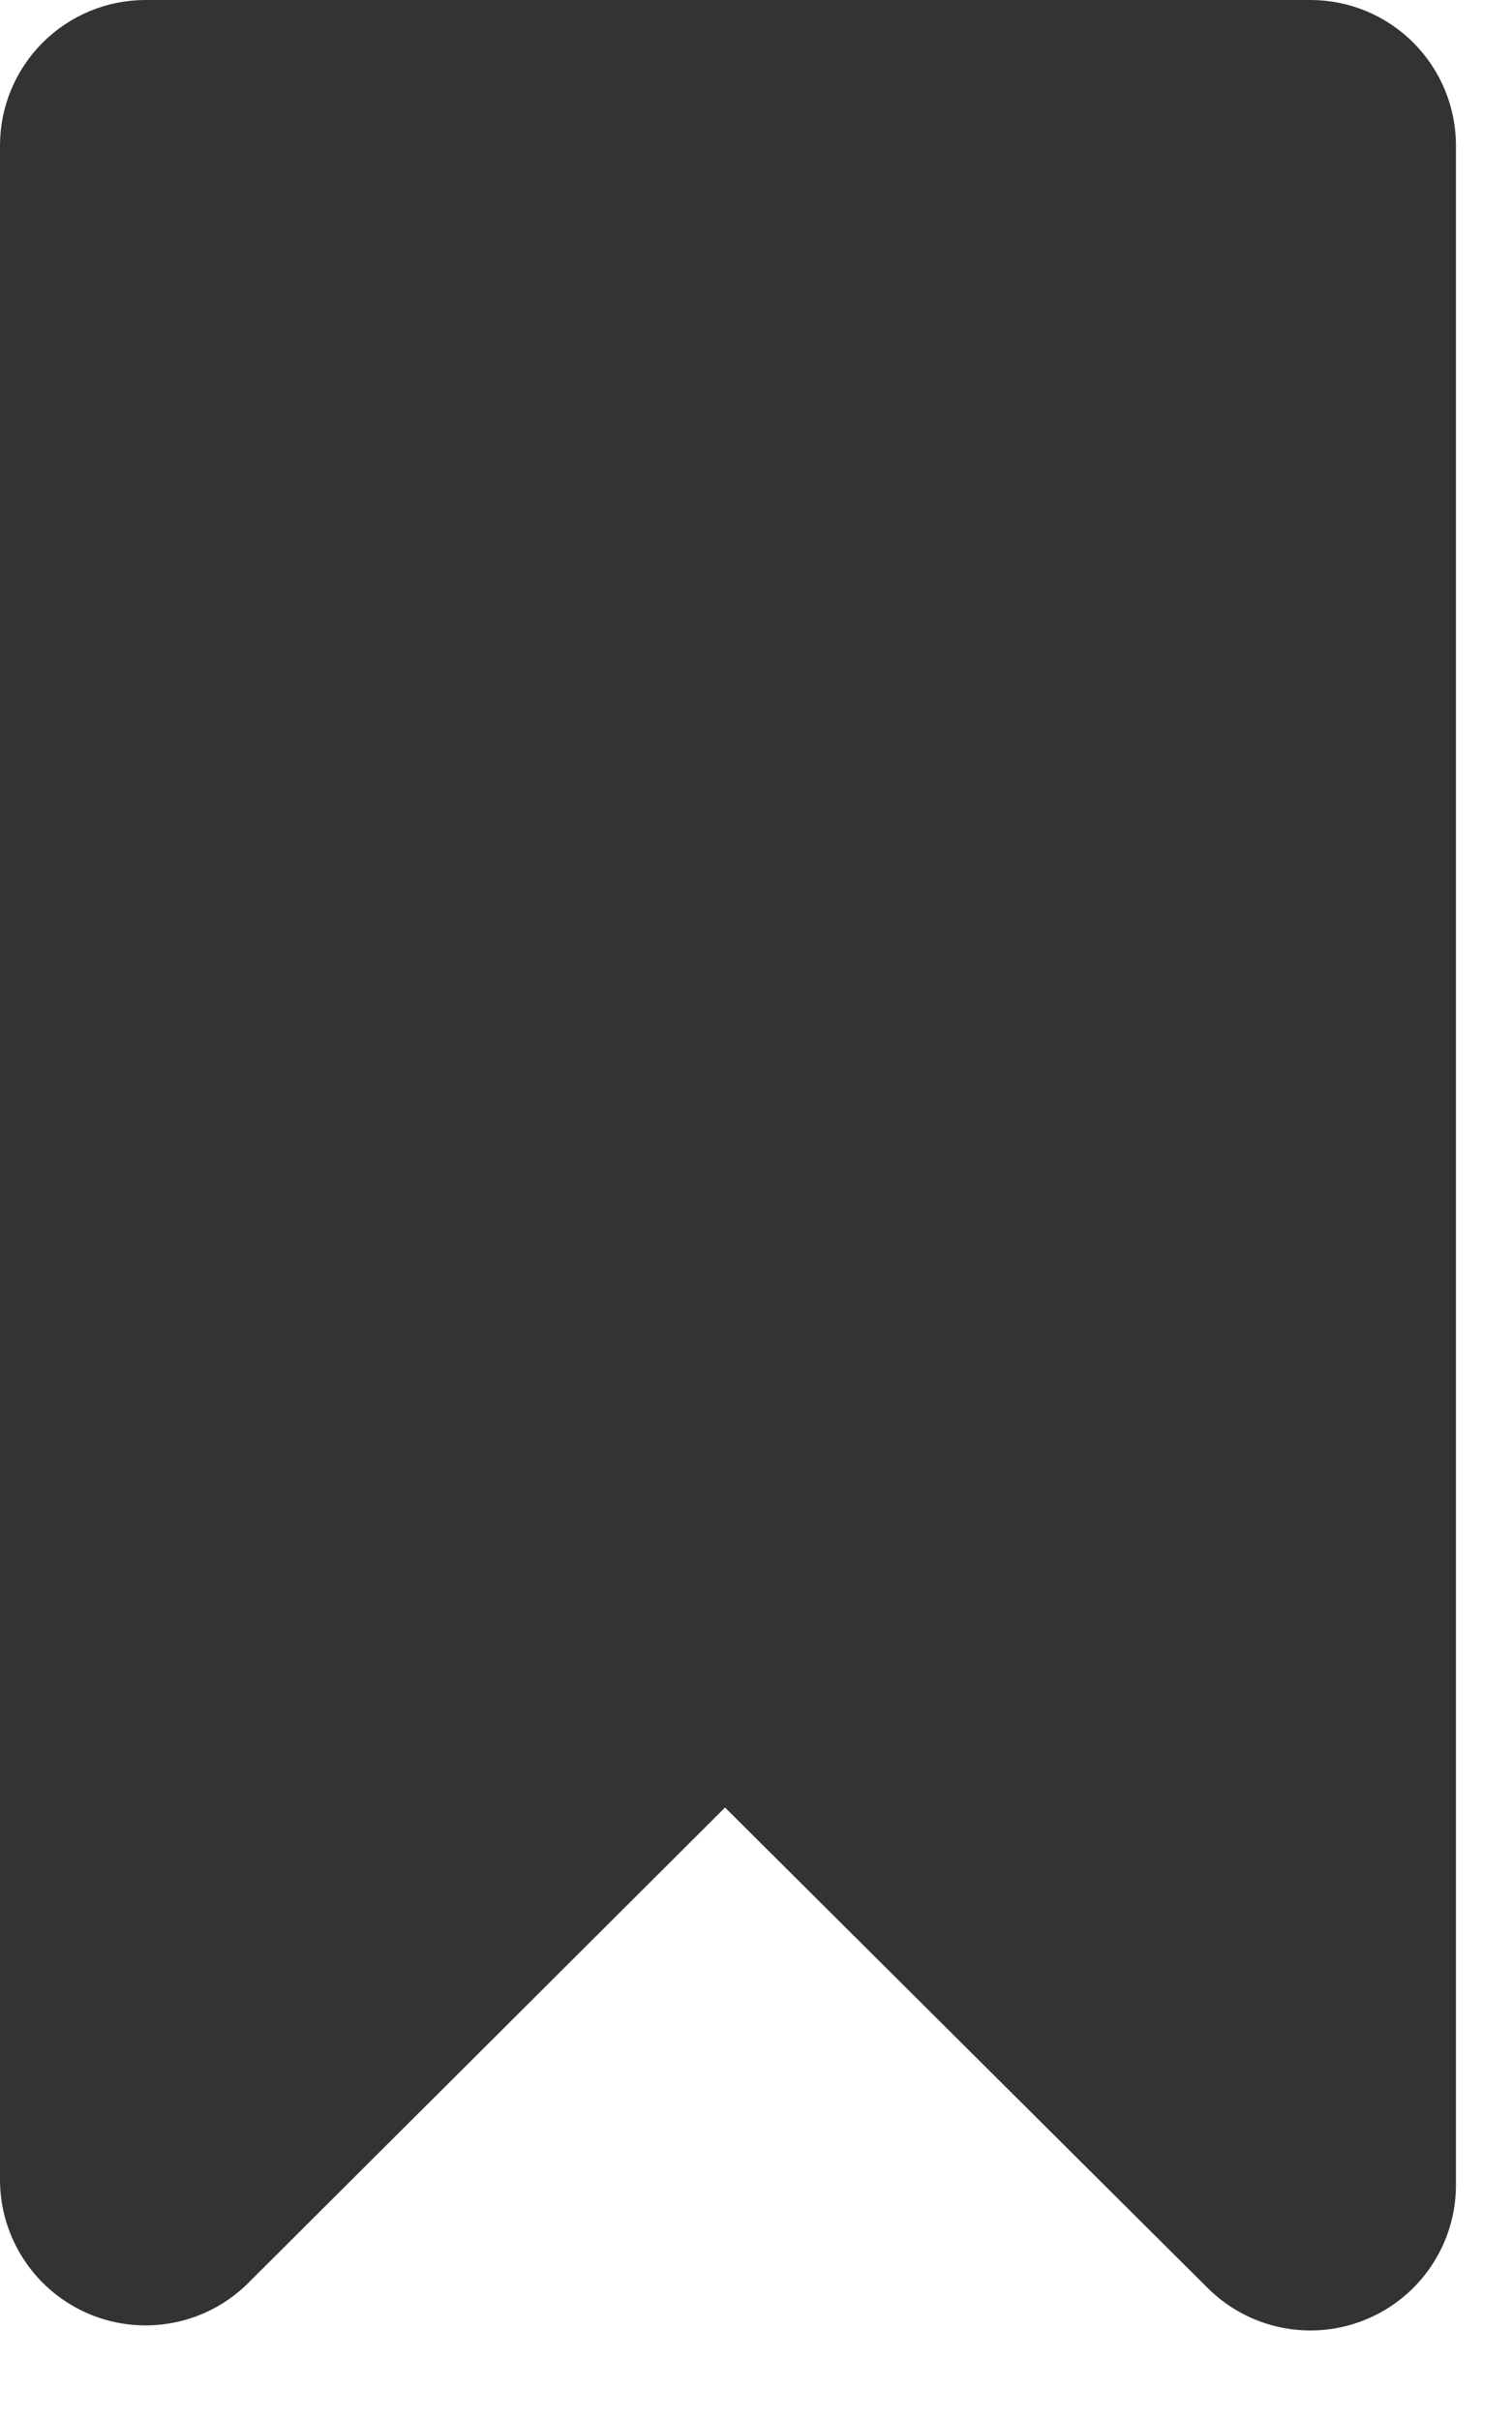 <svg width="15" height="24" viewBox="0 0 15 24" fill="none" xmlns="http://www.w3.org/2000/svg">
<path d="M13 0H1.444C1.061 0 0.694 0.152 0.423 0.423C0.152 0.694 4.60872e-07 1.061 4.60872e-07 1.444V21.616C-0 21.902 0.085 22.182 0.244 22.42C0.403 22.658 0.629 22.843 0.894 22.953C1.159 23.062 1.45 23.09 1.73 23.033C2.011 22.977 2.268 22.838 2.47 22.634L7.193 17.926L11.982 22.692C12.184 22.893 12.442 23.03 12.722 23.085C13.002 23.14 13.292 23.111 13.555 23.001C13.819 22.892 14.044 22.706 14.202 22.469C14.36 22.231 14.445 21.952 14.444 21.667V1.444C14.444 1.061 14.292 0.694 14.021 0.423C13.751 0.152 13.383 0 13 0Z" fill="#333333"/>
</svg>
